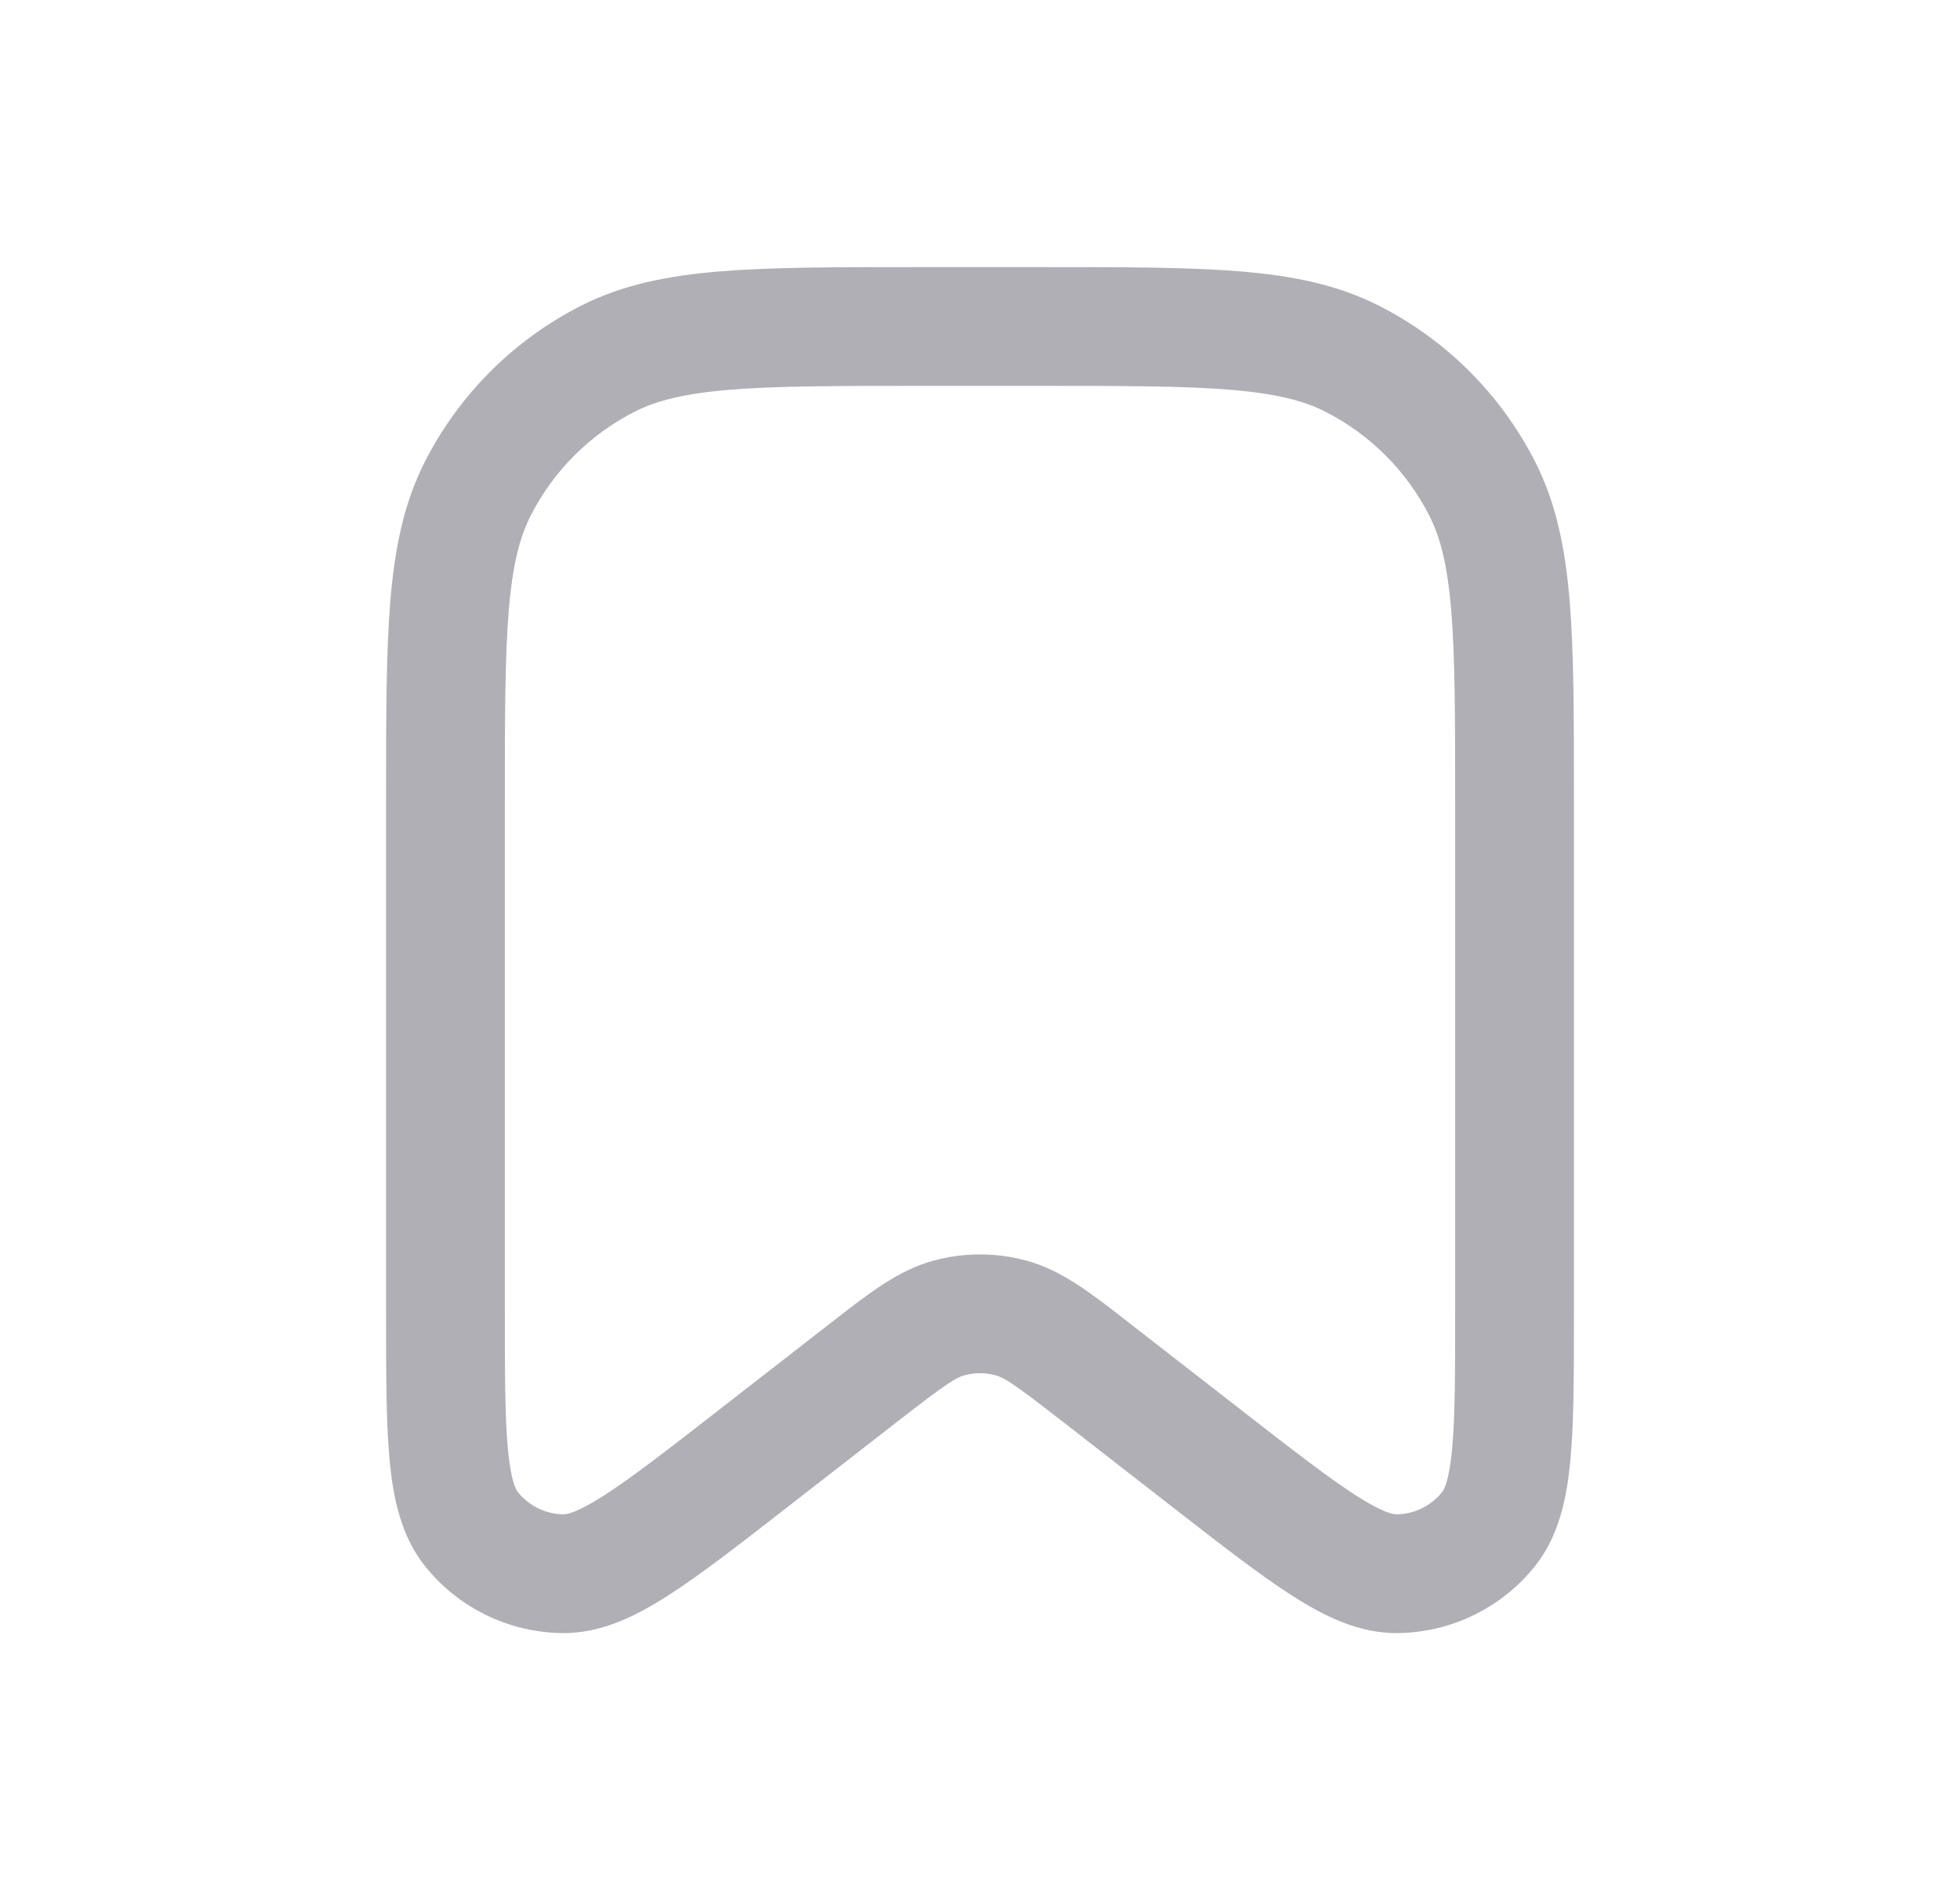 <svg width="33" height="32" viewBox="0 0 33 32" fill="none" xmlns="http://www.w3.org/2000/svg">
<path fill-rule="evenodd" clip-rule="evenodd" d="M15.456 4.498H17.544C18.907 4.498 19.991 4.498 20.865 4.569C21.761 4.642 22.525 4.795 23.224 5.152C24.353 5.727 25.271 6.645 25.846 7.774C26.202 8.473 26.355 9.237 26.429 10.132C26.5 11.007 26.5 12.091 26.5 13.454V22.099C26.5 23.106 26.5 23.931 26.442 24.57C26.384 25.202 26.258 25.851 25.852 26.364C25.289 27.076 24.433 27.494 23.526 27.502C22.872 27.508 22.281 27.209 21.747 26.866C21.207 26.52 20.556 26.013 19.761 25.395L17.851 23.909C17.075 23.306 16.908 23.2 16.761 23.16C16.59 23.114 16.41 23.114 16.239 23.16C16.092 23.2 15.925 23.306 15.149 23.909L13.239 25.395C12.444 26.013 11.793 26.52 11.253 26.866C10.719 27.209 10.129 27.508 9.474 27.502C8.567 27.494 7.711 27.076 7.148 26.364C6.742 25.851 6.616 25.202 6.558 24.57C6.5 23.931 6.5 23.106 6.5 22.099V13.454C6.5 12.091 6.5 11.007 6.571 10.132C6.645 9.237 6.798 8.473 7.154 7.774C7.729 6.645 8.647 5.727 9.776 5.152C10.475 4.795 11.239 4.642 12.135 4.569C13.009 4.498 14.093 4.498 15.456 4.498ZM12.297 6.563C11.525 6.626 11.054 6.745 10.684 6.934C9.931 7.317 9.319 7.929 8.936 8.682C8.747 9.052 8.628 9.523 8.565 10.295C8.501 11.079 8.5 12.081 8.5 13.498V22.049C8.5 23.118 8.501 23.851 8.55 24.388C8.6 24.942 8.69 25.09 8.716 25.123C8.904 25.36 9.189 25.5 9.491 25.502C9.533 25.503 9.705 25.483 10.173 25.182C10.627 24.891 11.206 24.442 12.051 23.785L13.921 22.33C13.963 22.298 14.004 22.266 14.045 22.234C14.622 21.784 15.128 21.389 15.716 21.23C16.229 21.09 16.771 21.09 17.284 21.23C17.872 21.389 18.378 21.784 18.955 22.234C18.996 22.266 19.037 22.298 19.078 22.33L20.949 23.785C21.794 24.442 22.373 24.891 22.827 25.182C23.295 25.483 23.467 25.503 23.509 25.502C23.811 25.5 24.096 25.36 24.284 25.123C24.31 25.09 24.4 24.942 24.45 24.388C24.499 23.851 24.5 23.118 24.5 22.049V13.498C24.5 12.081 24.499 11.079 24.435 10.295C24.372 9.523 24.253 9.052 24.064 8.682C23.68 7.929 23.069 7.317 22.316 6.934C21.946 6.745 21.474 6.626 20.703 6.563C19.919 6.499 18.917 6.498 17.5 6.498H15.5C14.083 6.498 13.081 6.499 12.297 6.563Z" fill="#B0AFB5"/>
</svg>
